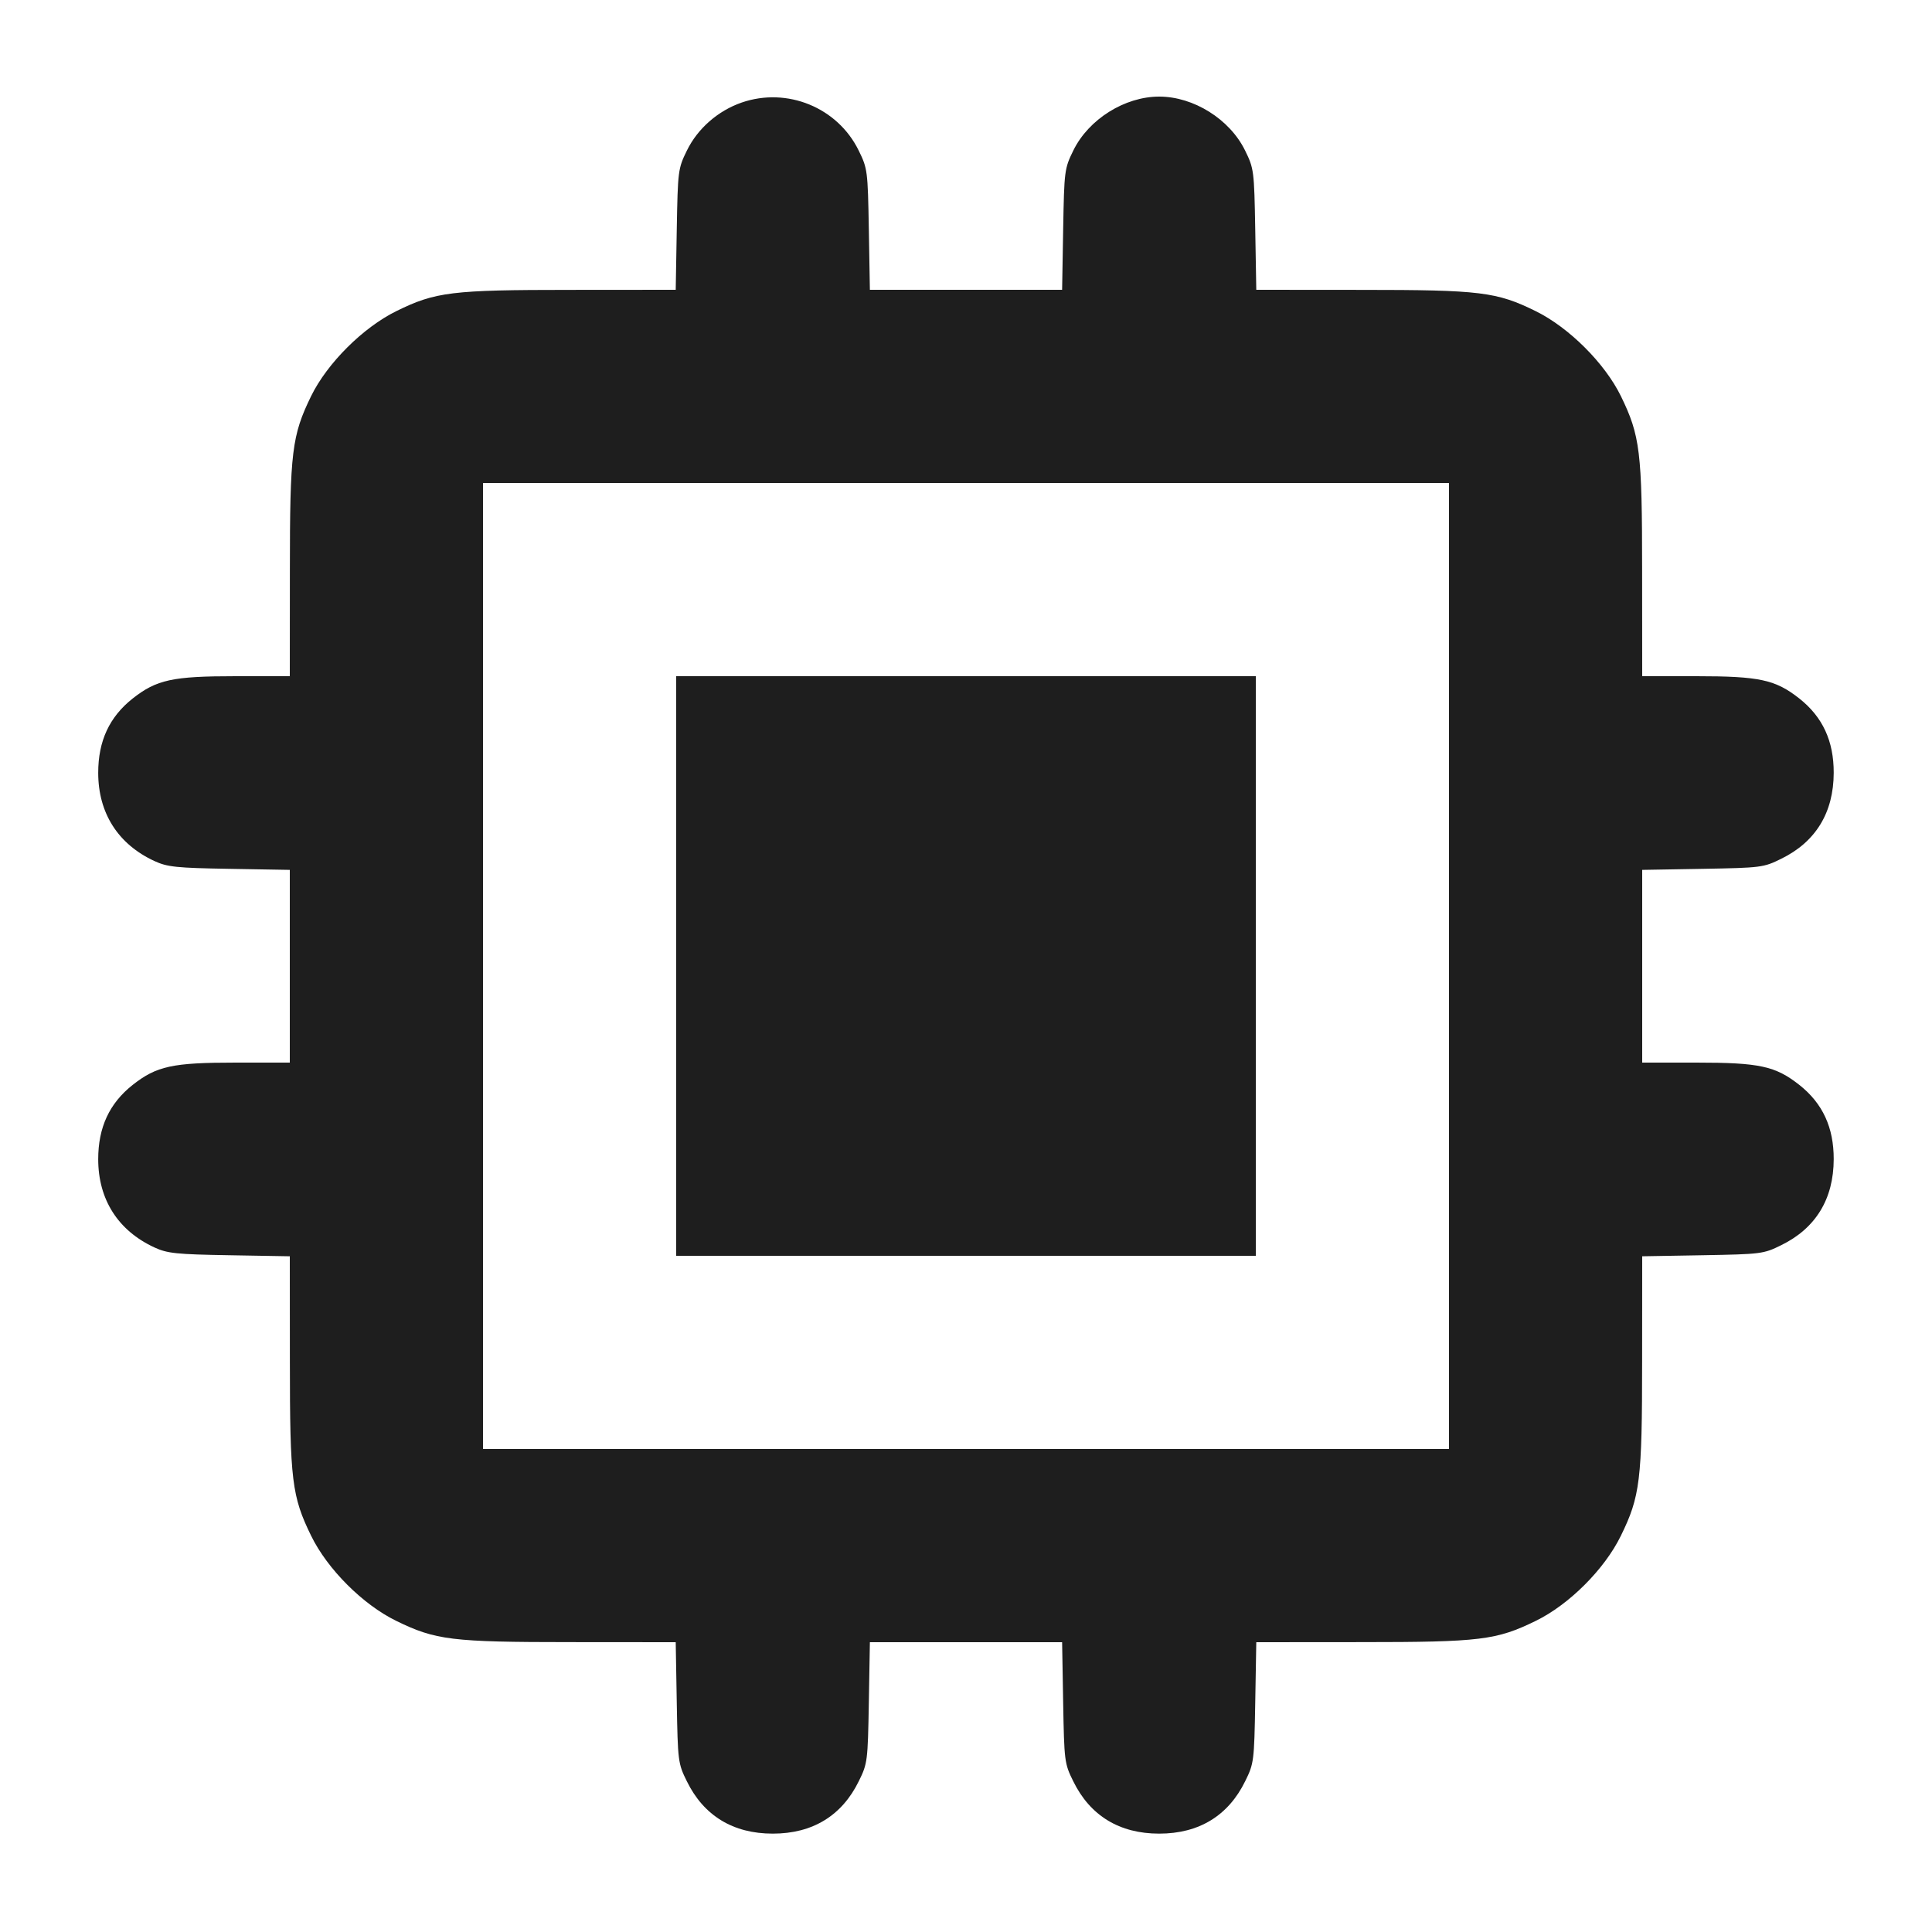 <svg width="24" height="24" viewBox="0 0 24 24" fill="none" xmlns="http://www.w3.org/2000/svg"><path d="M9.213 1.274 C 8.919 1.376,8.667 1.596,8.533 1.870 C 8.423 2.094,8.420 2.121,8.407 2.850 L 8.394 3.600 7.087 3.601 C 5.609 3.601,5.409 3.626,4.923 3.865 C 4.509 4.069,4.065 4.512,3.865 4.920 C 3.626 5.411,3.601 5.609,3.601 7.090 L 3.600 8.400 2.927 8.400 C 2.142 8.400,1.945 8.443,1.647 8.678 C 1.359 8.906,1.220 9.205,1.220 9.600 C 1.220 10.100,1.466 10.487,1.918 10.696 C 2.078 10.770,2.189 10.782,2.850 10.793 L 3.600 10.806 3.600 12.003 L 3.600 13.200 2.927 13.200 C 2.142 13.200,1.945 13.243,1.647 13.478 C 1.359 13.706,1.220 14.005,1.220 14.400 C 1.220 14.900,1.466 15.287,1.918 15.496 C 2.078 15.570,2.189 15.582,2.850 15.593 L 3.600 15.606 3.601 16.913 C 3.601 18.391,3.626 18.590,3.866 19.080 C 4.068 19.493,4.507 19.932,4.920 20.134 C 5.410 20.374,5.609 20.399,7.087 20.399 L 8.394 20.400 8.407 21.150 C 8.420 21.877,8.423 21.907,8.532 22.127 C 8.742 22.556,9.107 22.778,9.600 22.778 C 10.093 22.778,10.458 22.556,10.668 22.127 C 10.777 21.907,10.780 21.877,10.793 21.150 L 10.806 20.400 12.000 20.400 L 13.194 20.400 13.207 21.150 C 13.220 21.877,13.223 21.907,13.332 22.127 C 13.542 22.556,13.907 22.778,14.400 22.778 C 14.893 22.778,15.258 22.556,15.468 22.127 C 15.577 21.907,15.580 21.877,15.593 21.150 L 15.606 20.400 16.913 20.399 C 18.391 20.399,18.590 20.374,19.080 20.134 C 19.493 19.932,19.932 19.493,20.134 19.080 C 20.374 18.590,20.399 18.391,20.399 16.913 L 20.400 15.606 21.150 15.593 C 21.877 15.580,21.907 15.577,22.127 15.468 C 22.556 15.258,22.778 14.894,22.779 14.400 C 22.780 14.006,22.642 13.707,22.353 13.478 C 22.055 13.243,21.858 13.200,21.073 13.200 L 20.400 13.200 20.400 12.003 L 20.400 10.806 21.150 10.793 C 21.877 10.780,21.907 10.777,22.127 10.668 C 22.556 10.458,22.778 10.094,22.779 9.600 C 22.780 9.206,22.642 8.907,22.353 8.678 C 22.055 8.443,21.858 8.400,21.073 8.400 L 20.400 8.400 20.399 7.090 C 20.399 5.609,20.374 5.411,20.135 4.920 C 19.935 4.512,19.491 4.069,19.077 3.865 C 18.591 3.626,18.391 3.601,16.913 3.601 L 15.606 3.600 15.593 2.850 C 15.580 2.119,15.577 2.094,15.466 1.868 C 15.276 1.481,14.828 1.200,14.400 1.200 C 13.972 1.200,13.524 1.481,13.334 1.868 C 13.223 2.094,13.220 2.119,13.207 2.850 L 13.194 3.600 12.000 3.600 L 10.806 3.600 10.793 2.850 C 10.780 2.119,10.777 2.094,10.666 1.868 C 10.404 1.335,9.778 1.079,9.213 1.274 M18.000 12.000 L 18.000 18.000 12.000 18.000 L 6.000 18.000 6.000 12.000 L 6.000 6.000 12.000 6.000 L 18.000 6.000 18.000 12.000 M8.400 12.000 L 8.400 15.600 12.000 15.600 L 15.600 15.600 15.600 12.000 L 15.600 8.400 12.000 8.400 L 8.400 8.400 8.400 12.000 " fill="#1E1E1E" stroke="none" fill-rule="evenodd"></path></svg>